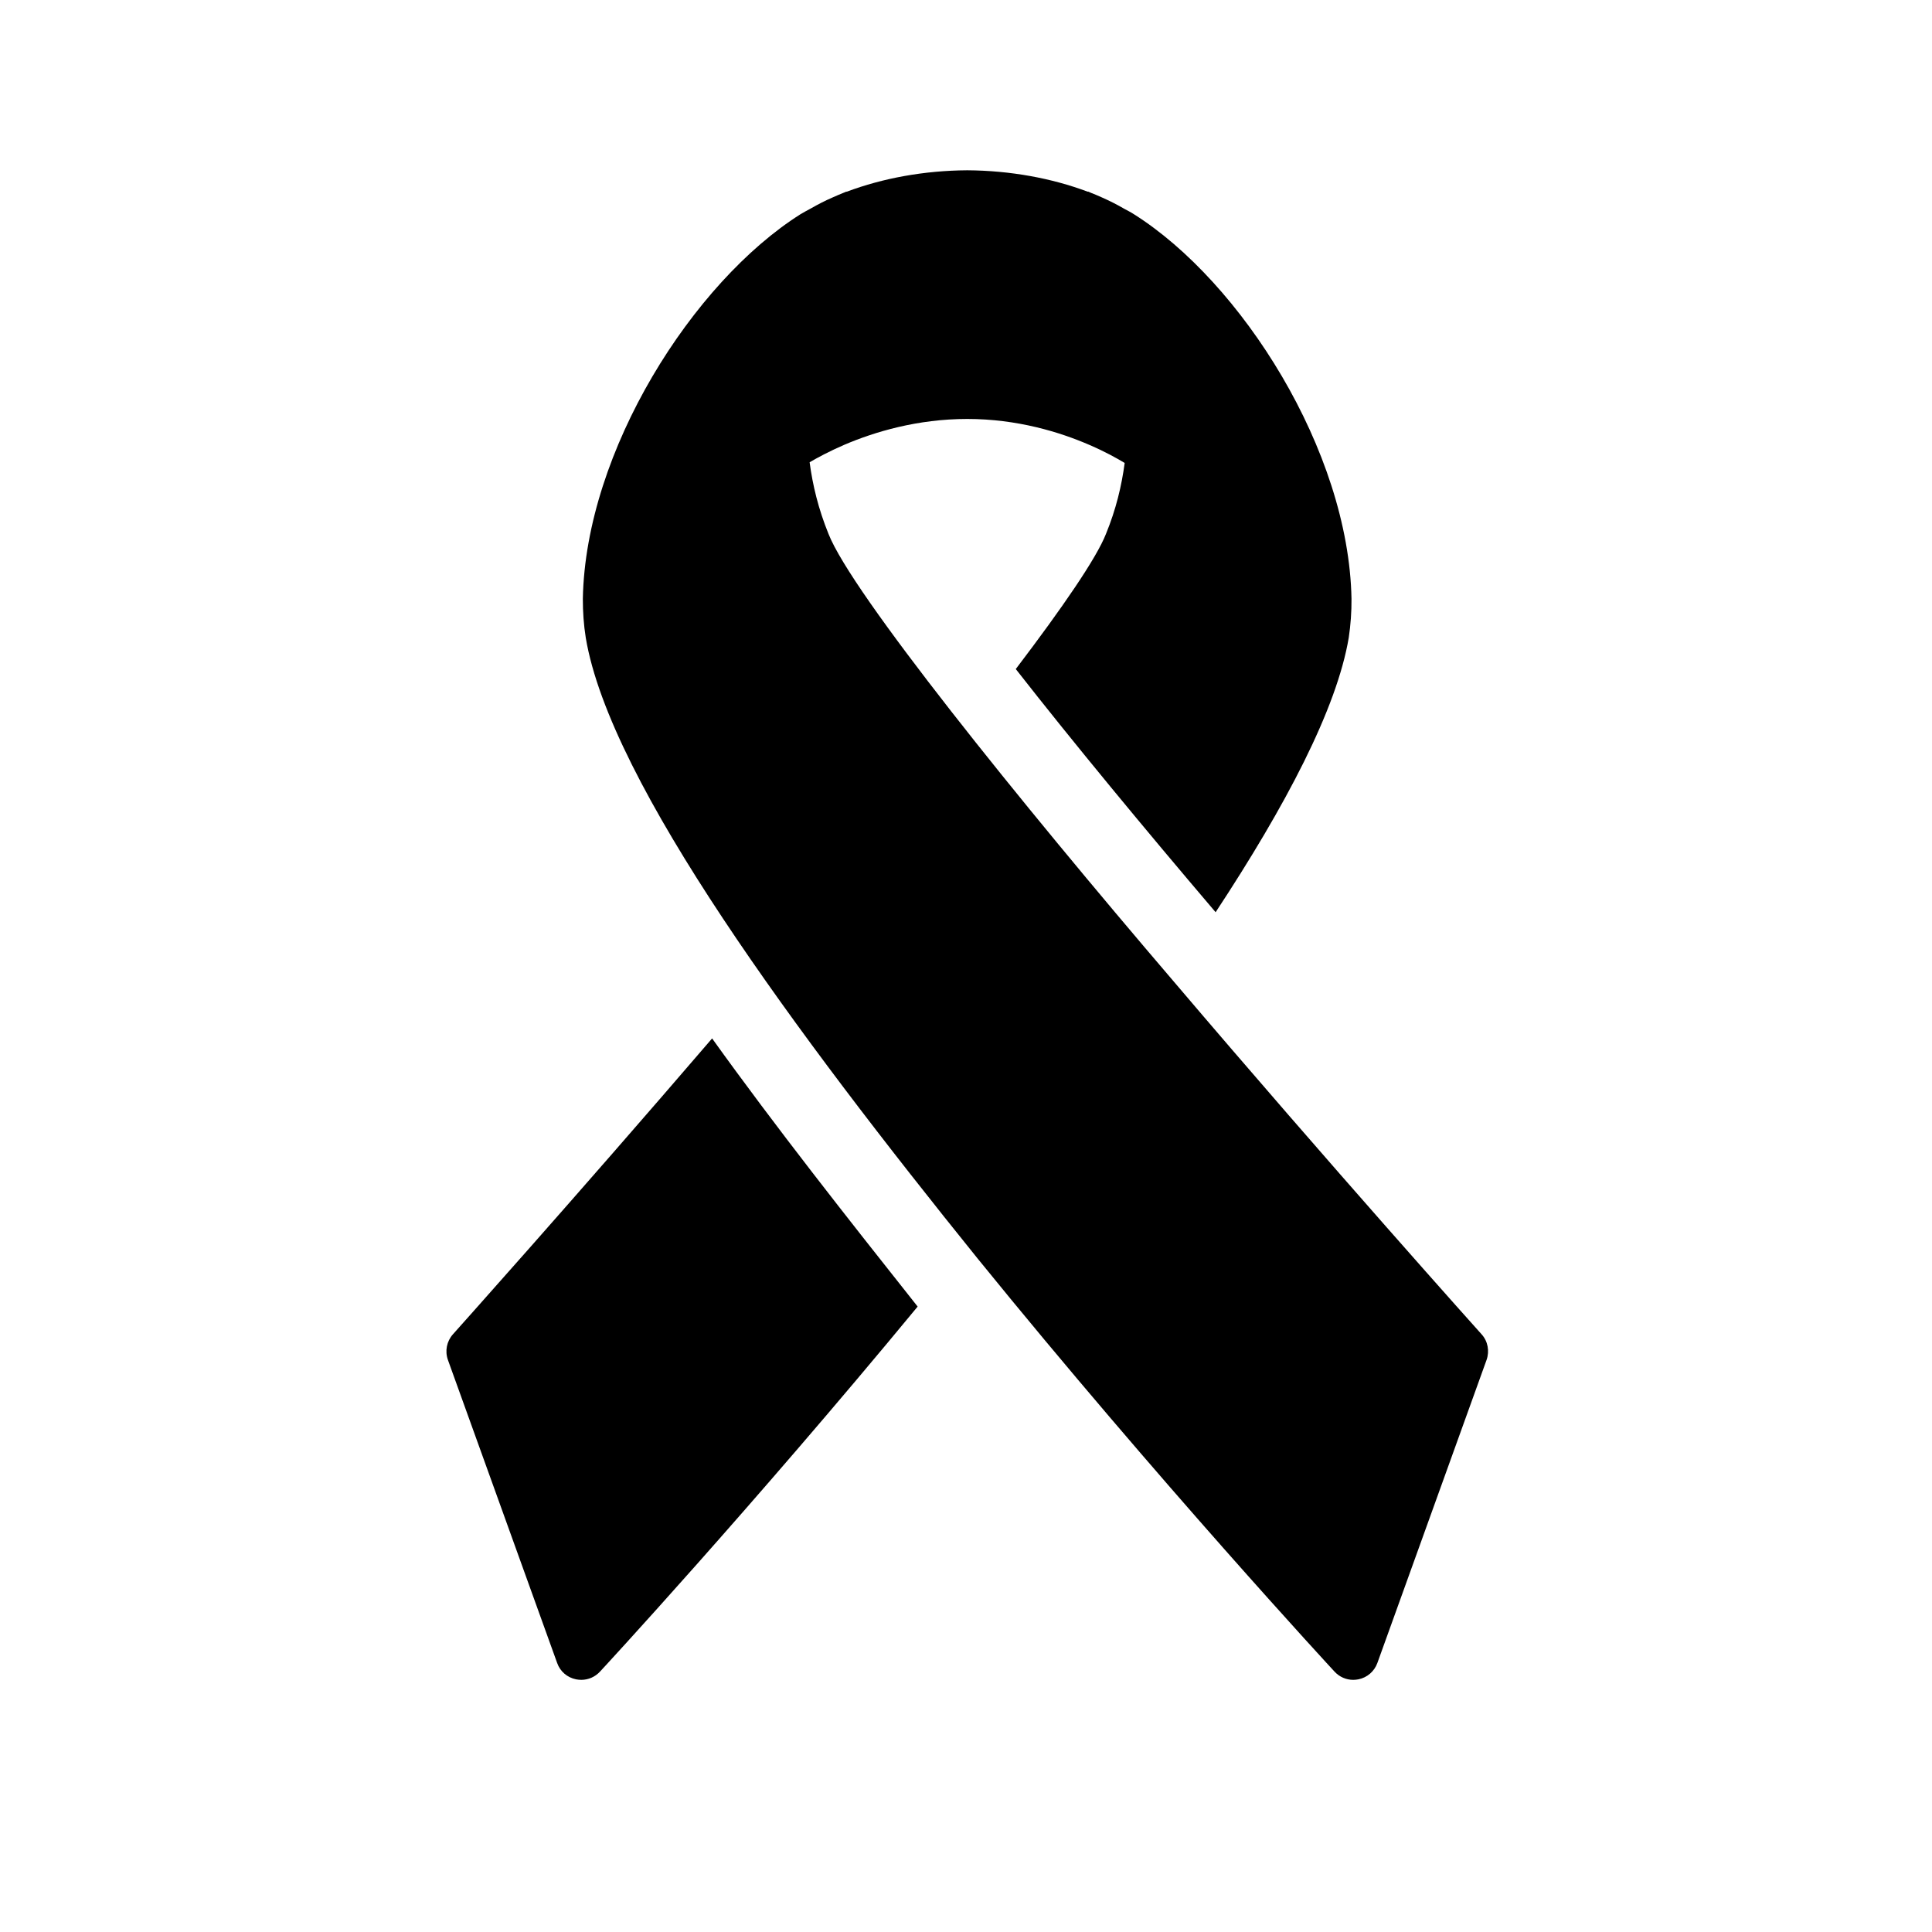 <?xml version="1.0" ?><!DOCTYPE svg  PUBLIC '-//W3C//DTD SVG 1.1//EN'  'http://www.w3.org/Graphics/SVG/1.1/DTD/svg11.dtd'><svg height="512px" id="icon_design" style="enable-background:new 0 0 512 512;" version="1.1" viewBox="0 0 512 512" width="512px" xml:space="preserve" xmlns="http://www.w3.org/2000/svg" xmlns:xlink="http://www.w3.org/1999/xlink">
<g><path d="M118.71,360.412l28.937,80.285c0.781,2.255,2.688,3.873,5.011,4.346c0.462,0.078,0.935,0.135,1.388,0.135     c1.869,0,3.651-0.771,4.952-2.177c0.068-0.049,40.104-43.323,84.188-96.744c-18.693-23.579-37.657-47.621-54.471-71.064     c-36.616,42.63-68.598,78.301-68.684,78.407C118.382,355.449,117.862,358.052,118.71,360.412z"/><path d="M269.193,177.303c15.273,19.531,34.188,42.396,52.958,64.444c18.587-28.243,32.116-53.894,35.286-72.789     c0.501-3.393,0.752-6.813,0.723-10.263c-0.723-39.266-29.225-84.024-57.728-101.967c-0.762-0.5-1.629-0.925-2.438-1.367     c-2.014-1.176-4.028-2.178-6.013-3.055c-0.944-0.424-1.85-0.819-2.823-1.186c-0.241-0.087-0.492-0.241-0.723-0.328     c-0.067-0.019-0.135,0.029-0.203,0c-9.539-3.574-20.466-5.589-31.904-5.665c-11.438,0.076-22.365,2.091-31.904,5.665     c-0.048,0.029-0.115,0-0.173,0c-0.212,0.087-0.424,0.213-0.636,0.271c-1.05,0.424-2.052,0.848-3.054,1.301     c-1.898,0.819-3.797,1.802-5.686,2.882c-0.915,0.51-1.859,0.982-2.717,1.512c-28.483,17.99-56.977,62.7-57.699,101.938     c0,3.421,0.222,6.87,0.78,10.339c6.427,38.447,55.859,105.012,103.875,164.532c47.977,59.115,94.508,109.386,94.557,109.435     c1.301,1.406,3.083,2.177,4.943,2.177c0.453,0,0.916-0.057,1.378-0.135c2.341-0.473,4.23-2.12,5.03-4.346l28.927-80.285     c0.838-2.36,0.347-4.992-1.311-6.812c-0.106-0.106-39.844-44.412-81.471-93.362c-41.511-48.517-85.499-103.151-91.608-118.762     c-2.669-6.571-4.201-12.901-5.001-18.972c2.072-1.215,5.175-2.891,9.202-4.636c8.007-3.421,19.358-6.842,32.569-6.842     c13.21,0,24.494,3.45,32.473,6.919c4.104,1.773,7.179,3.498,9.25,4.74c-0.8,6.043-2.293,12.297-4.953,18.79     C290.594,147.884,281.661,160.902,269.193,177.303z"/></g></svg>